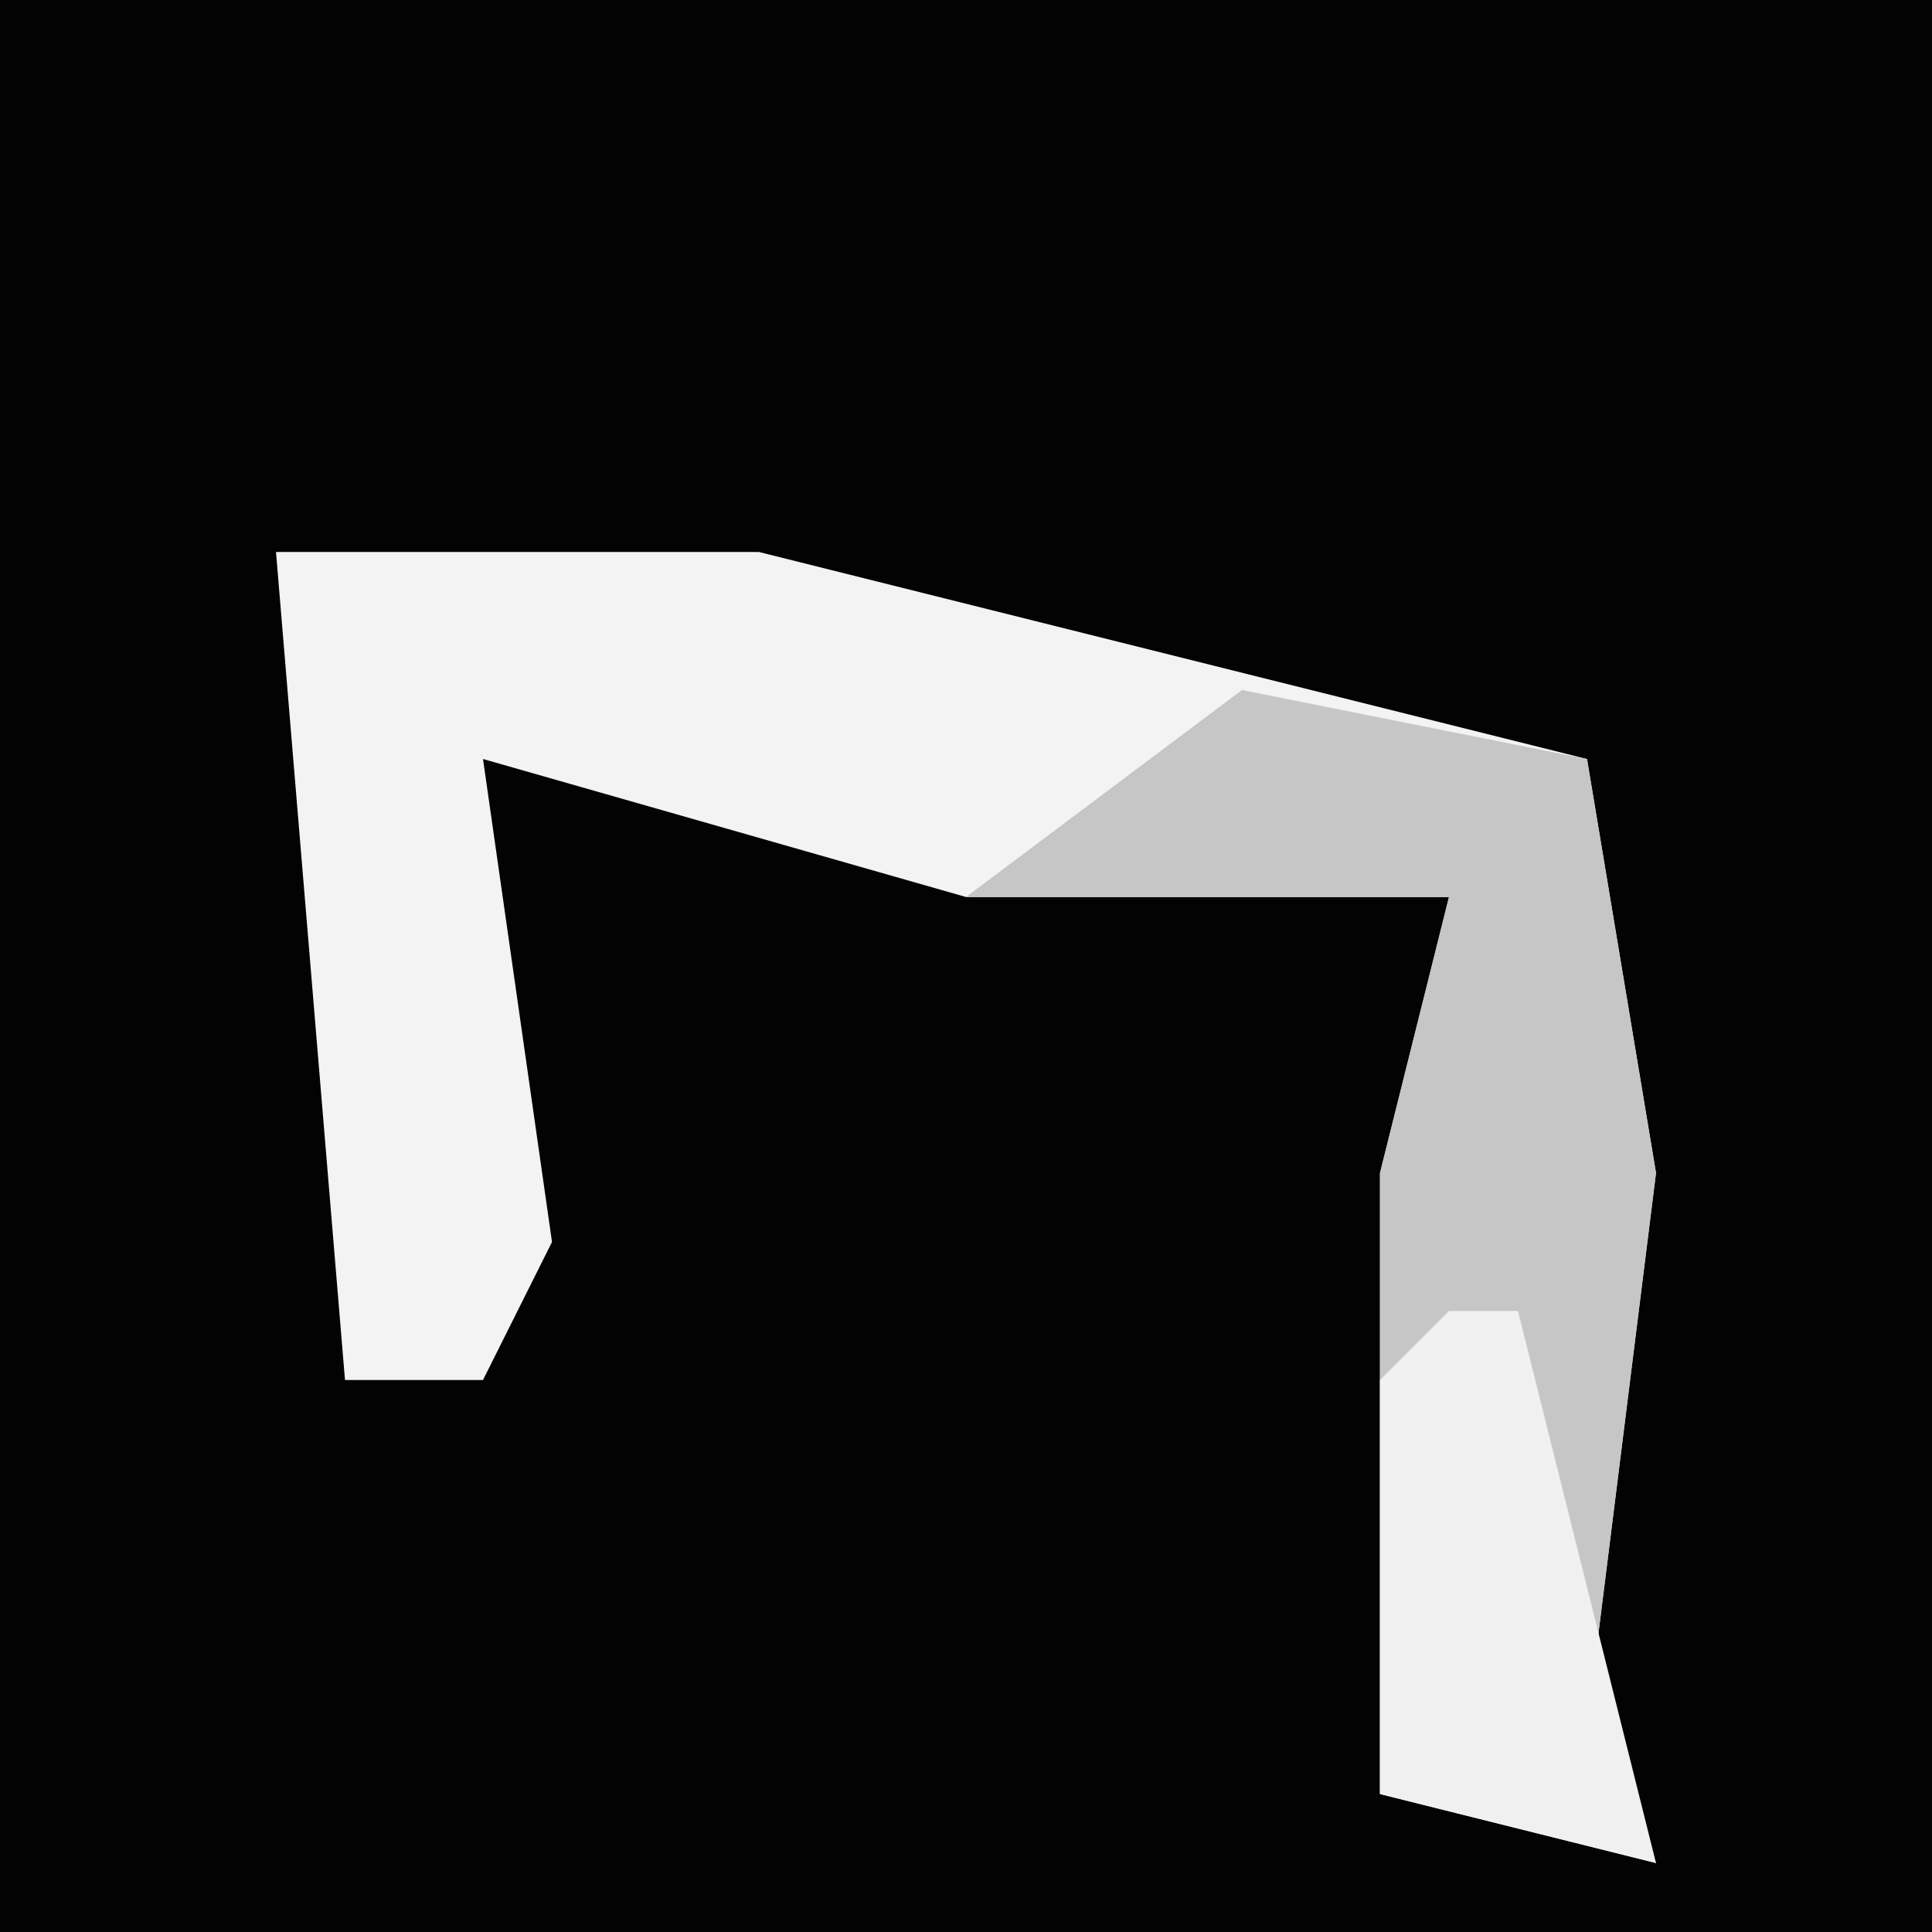 <?xml version="1.0" encoding="UTF-8"?>
<svg version="1.1" xmlns="http://www.w3.org/2000/svg" width="28" height="28">
<path d="M0,0 L28,0 L28,28 L0,28 Z " fill="#030303" transform="translate(0,0)"/>
<path d="M0,0 L7,0 L19,3 L20,9 L19,17 L20,19 L16,18 L16,9 L17,5 L10,5 L3,3 L4,10 L3,12 L1,12 Z " fill="#F3F3F3" transform="translate(4,8)"/>
<path d="M0,0 L5,1 L6,7 L5,15 L6,17 L2,16 L2,7 L3,3 L-4,3 Z " fill="#C6C6C6" transform="translate(18,10)"/>
<path d="M0,0 L1,0 L3,8 L-1,7 L-1,1 Z " fill="#F0F0F0" transform="translate(21,19)"/>
</svg>
